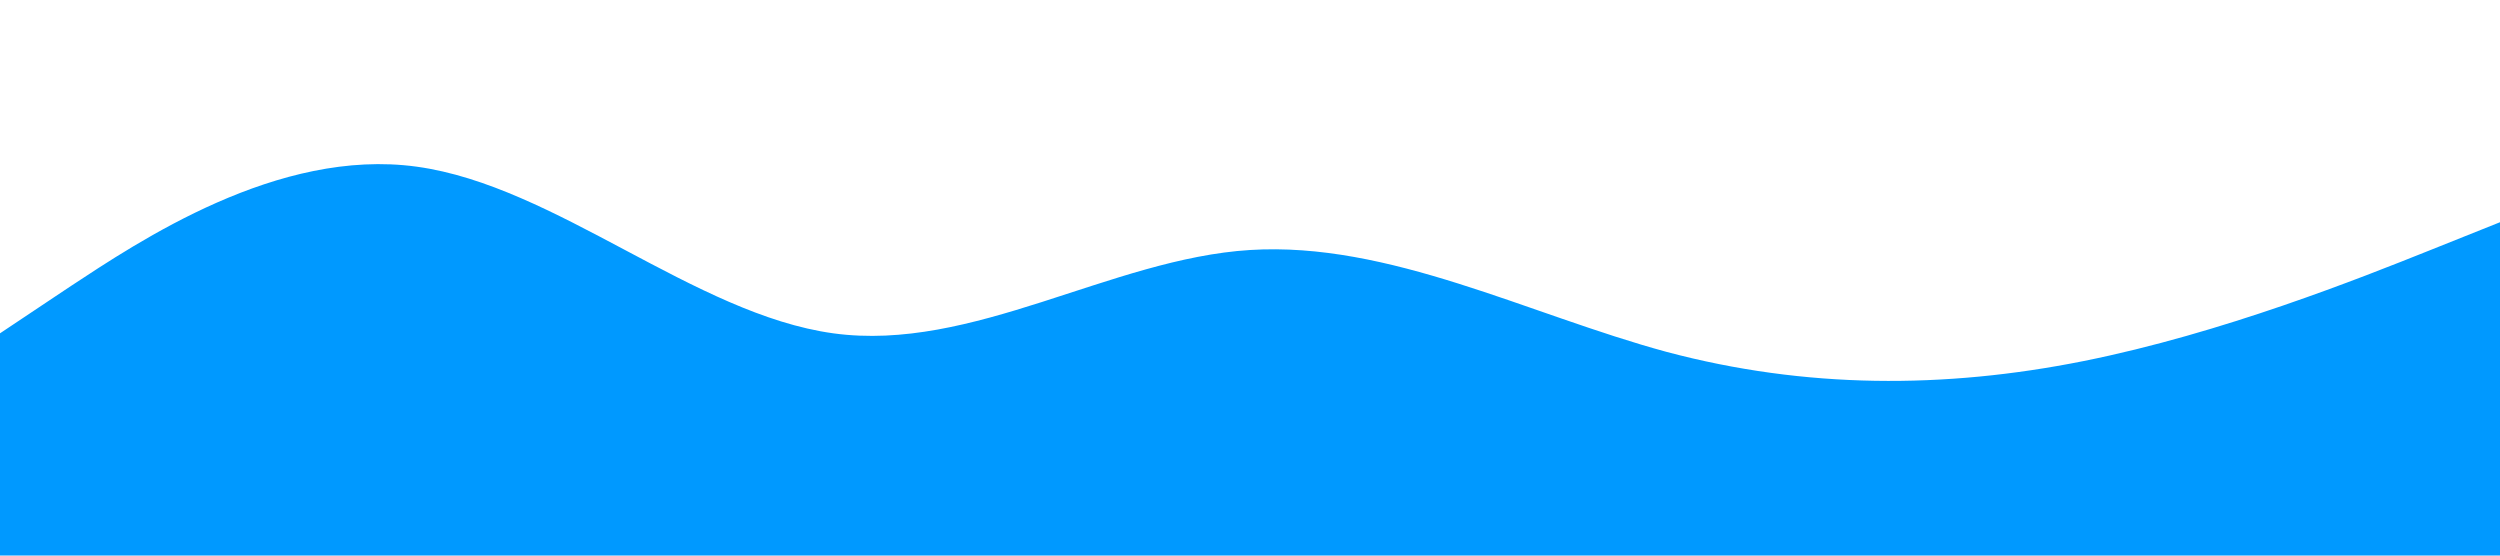 <?xml version="1.0" standalone="no"?><svg xmlns="http://www.w3.org/2000/svg" viewBox="0 0 1440 320"><path fill="#0099ff" fill-opacity="1" d="M0,192L40,165.3C80,139,160,85,240,96C320,107,400,181,480,192C560,203,640,149,720,144C800,139,880,181,960,202.7C1040,224,1120,224,1200,208C1280,192,1360,160,1400,144L1440,128L1440,320L1400,320C1360,320,1280,320,1200,320C1120,320,1040,320,960,320C880,320,800,320,720,320C640,320,560,320,480,320C400,320,320,320,240,320C160,320,80,320,40,320L0,320Z"></path></svg>